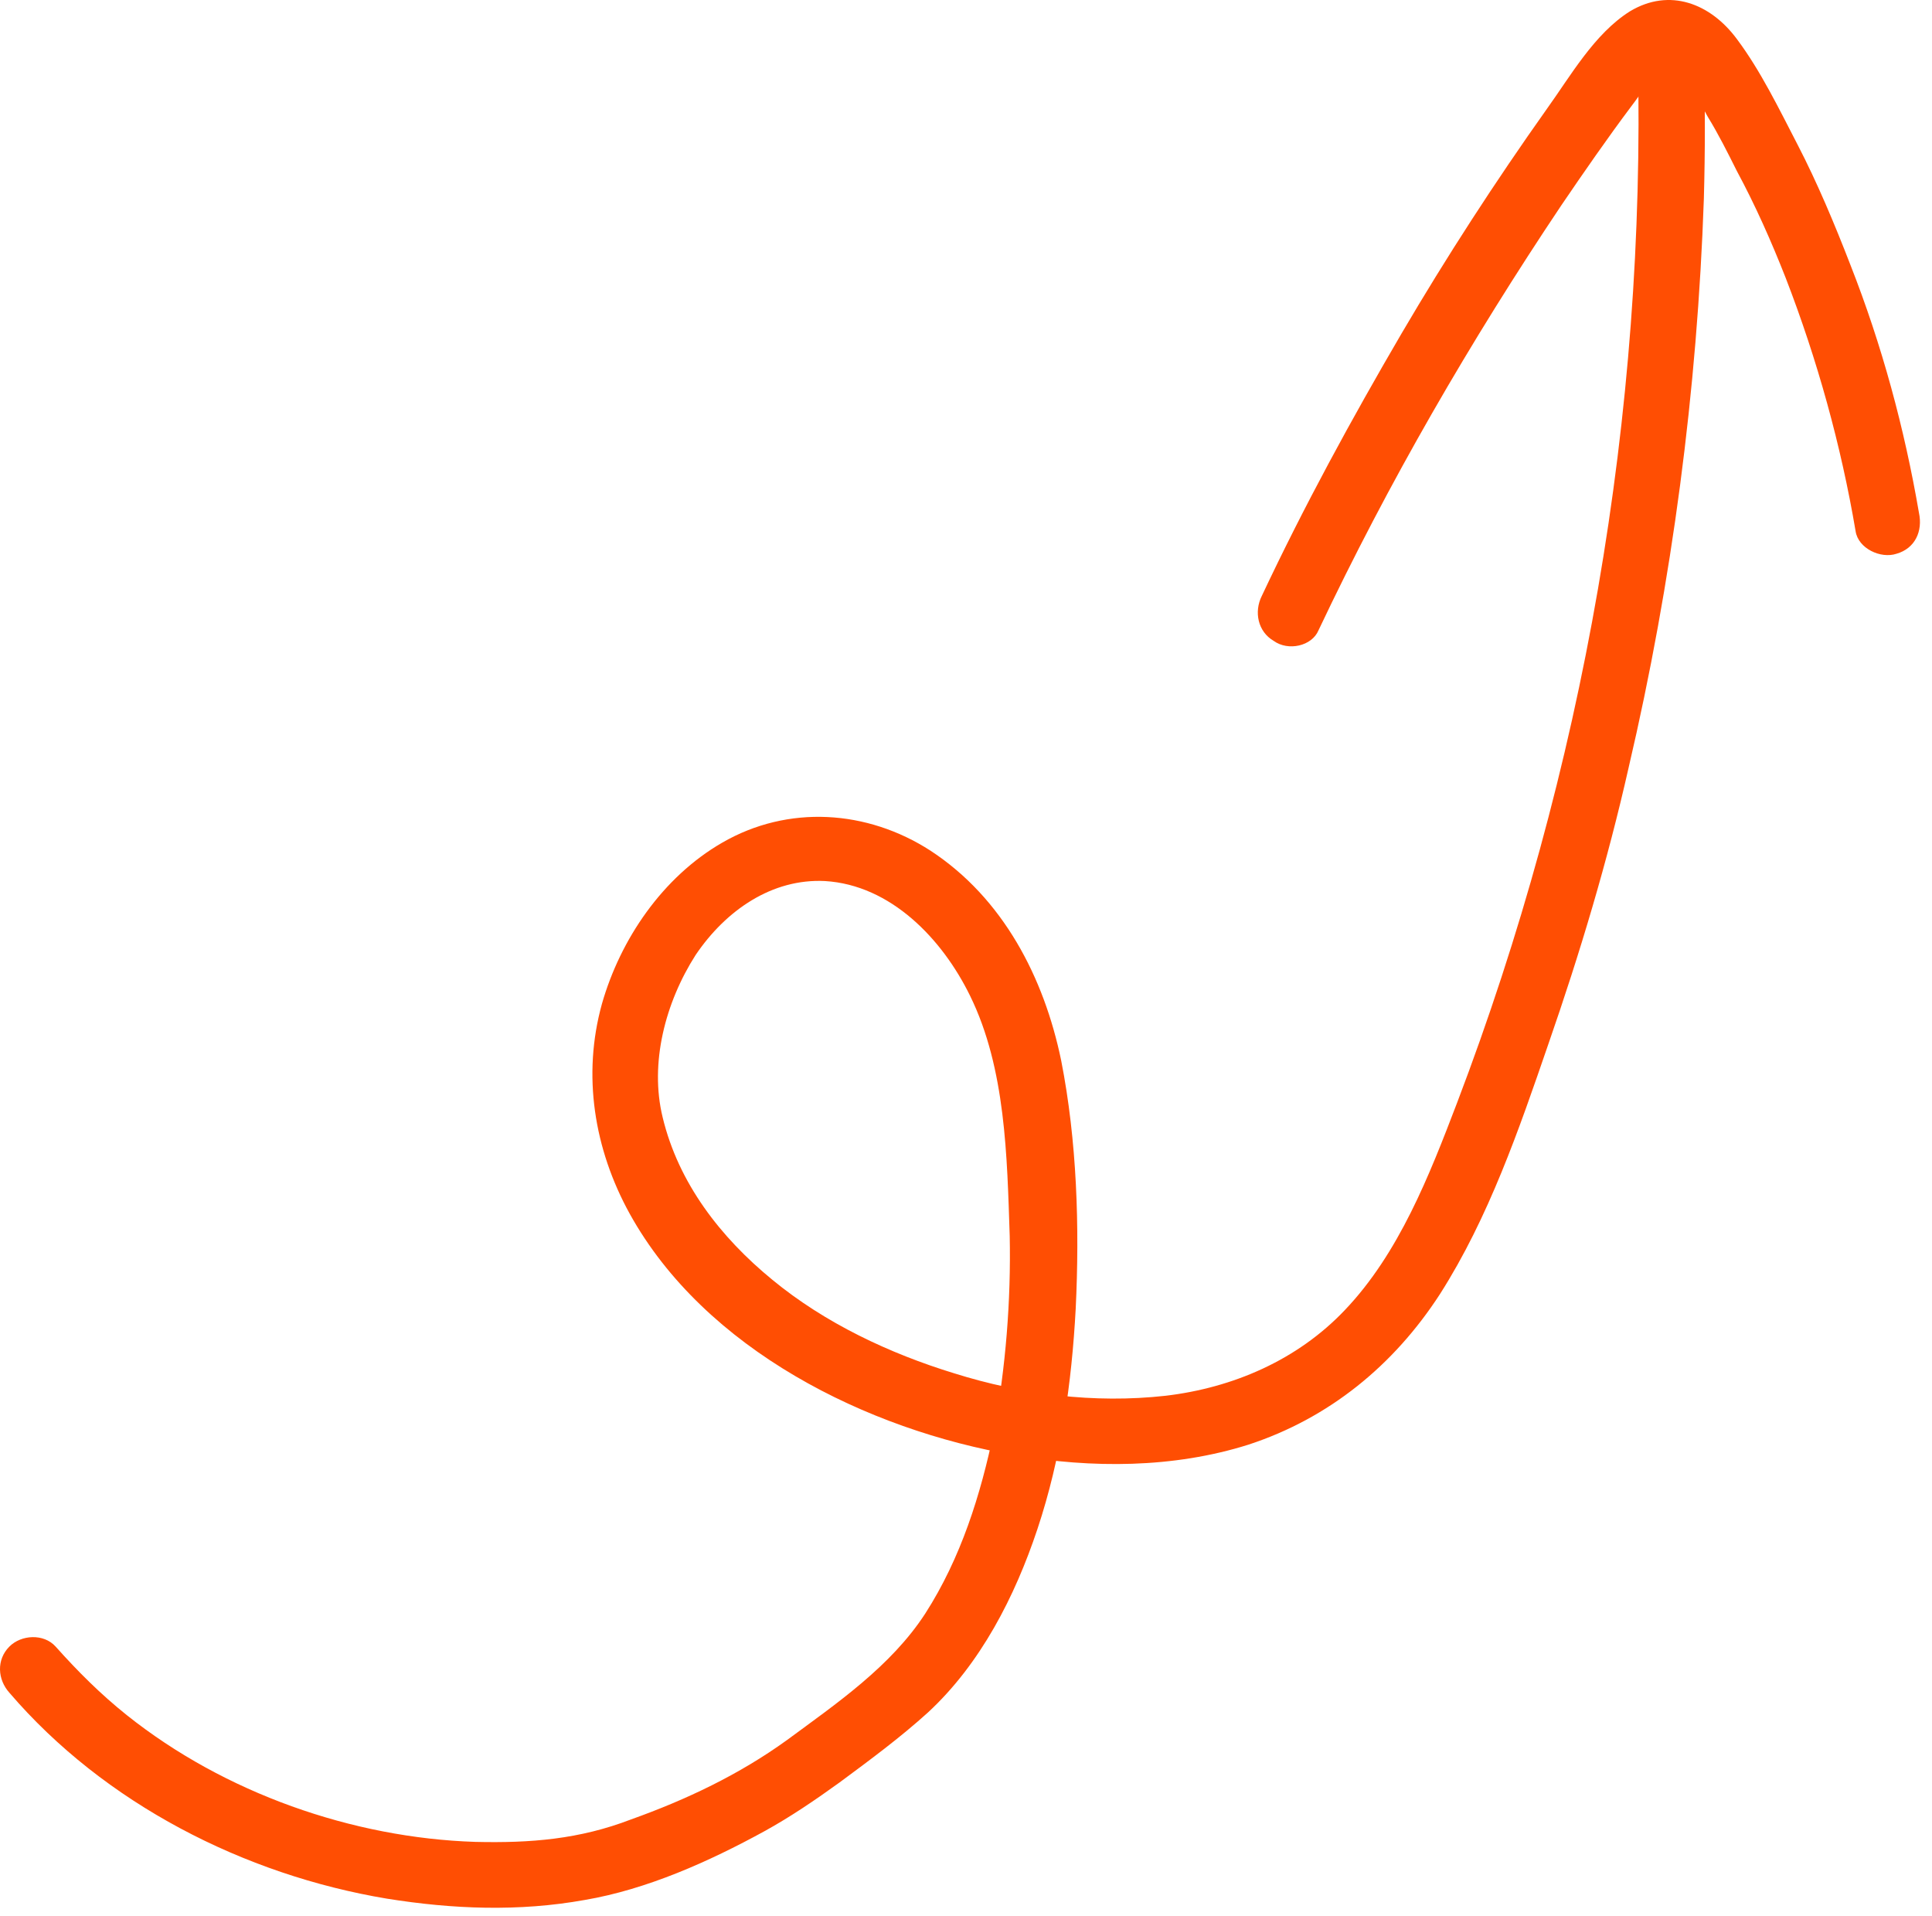<svg width="120" height="119" viewBox="0 0 120 119" fill="none" xmlns="http://www.w3.org/2000/svg">
<g id="Group 76">
<g id="Group">
<g id="Group_2">
<g id="Group_3">
<path id="Vector" d="M0.584 105.127C6.486 112.012 15.175 116.438 24.027 117.914C28.125 118.57 32.224 118.733 36.322 117.996C40.174 117.34 44.027 115.619 47.469 113.733C49.109 112.832 50.666 111.766 52.142 110.701C54.027 109.307 55.912 107.914 57.633 106.356C60.912 103.324 63.043 99.143 64.436 94.963C65.912 90.537 66.568 85.865 66.814 81.275C67.059 76.193 66.895 70.865 65.912 65.865C64.846 60.701 62.305 55.783 57.797 52.832C53.863 50.291 48.945 49.963 44.846 52.34C41.158 54.472 38.535 58.324 37.388 62.34C36.158 66.766 36.896 71.357 39.109 75.373C43.781 83.816 53.863 88.816 63.043 90.373C67.797 91.193 72.879 91.193 77.551 89.717C82.551 88.078 86.567 84.799 89.436 80.373C92.469 75.619 94.354 70.127 96.158 64.881C98.125 59.226 99.846 53.488 101.158 47.668C103.862 36.111 105.42 24.226 105.83 12.341C105.912 9.39 105.912 6.521 105.83 3.57C105.748 0.947 101.649 0.947 101.731 3.57C102.223 25.701 98.371 47.832 90.502 68.488C88.781 72.996 86.895 77.832 83.535 81.357C80.584 84.471 76.568 86.193 72.387 86.684C67.961 87.176 63.453 86.603 59.273 85.291C55.256 84.061 51.24 82.176 47.961 79.471C44.764 76.849 42.142 73.488 41.158 69.389C40.338 66.029 41.322 62.258 43.207 59.308C45.092 56.521 47.961 54.553 51.24 54.717C55.338 54.963 58.535 58.324 60.256 61.849C62.469 66.357 62.551 71.849 62.715 76.766C62.797 80.783 62.469 84.881 61.732 88.898C60.912 92.832 59.682 96.766 57.469 100.209C55.338 103.488 51.977 105.783 48.863 108.078C45.912 110.209 42.633 111.766 39.191 112.996C35.994 114.225 32.961 114.471 29.519 114.389C21.896 114.143 13.945 111.356 7.879 106.52C6.24 105.209 4.847 103.816 3.453 102.258C2.716 101.438 1.322 101.52 0.584 102.258C-0.235 103.078 -0.153 104.307 0.584 105.127Z" fill="#FF4E03"/>
</g>
</g>
<g id="Group_4">
<g id="Group_5">
<path id="Vector_2" d="M81.895 39.144C86.24 29.964 91.322 21.193 96.977 12.751C98.371 10.701 99.846 8.57 101.322 6.603C101.895 5.865 102.469 4.882 103.289 4.308C103.863 3.898 104.027 4.062 104.436 4.636C105.092 5.456 105.584 6.357 106.076 7.259C106.731 8.324 107.305 9.472 107.879 10.62C109.026 12.751 110.01 14.964 110.912 17.259C112.879 22.341 114.354 27.669 115.256 32.996C115.42 34.062 116.813 34.718 117.797 34.39C118.944 34.062 119.436 32.996 119.19 31.849C118.289 26.603 116.895 21.439 114.928 16.439C113.944 13.898 112.879 11.357 111.649 8.98C110.502 6.767 109.354 4.39 107.879 2.423C106.24 0.21 103.699 -0.774 101.24 0.702C99.026 2.095 97.551 4.718 96.076 6.767C92.879 11.275 89.846 15.947 87.059 20.701C83.945 26.029 80.994 31.439 78.371 37.013C77.879 37.996 78.125 39.226 79.109 39.8C80.01 40.455 81.486 40.127 81.895 39.144Z" fill="#FF4E03"/>
</g>
</g>
</g>
</g>
</svg>
